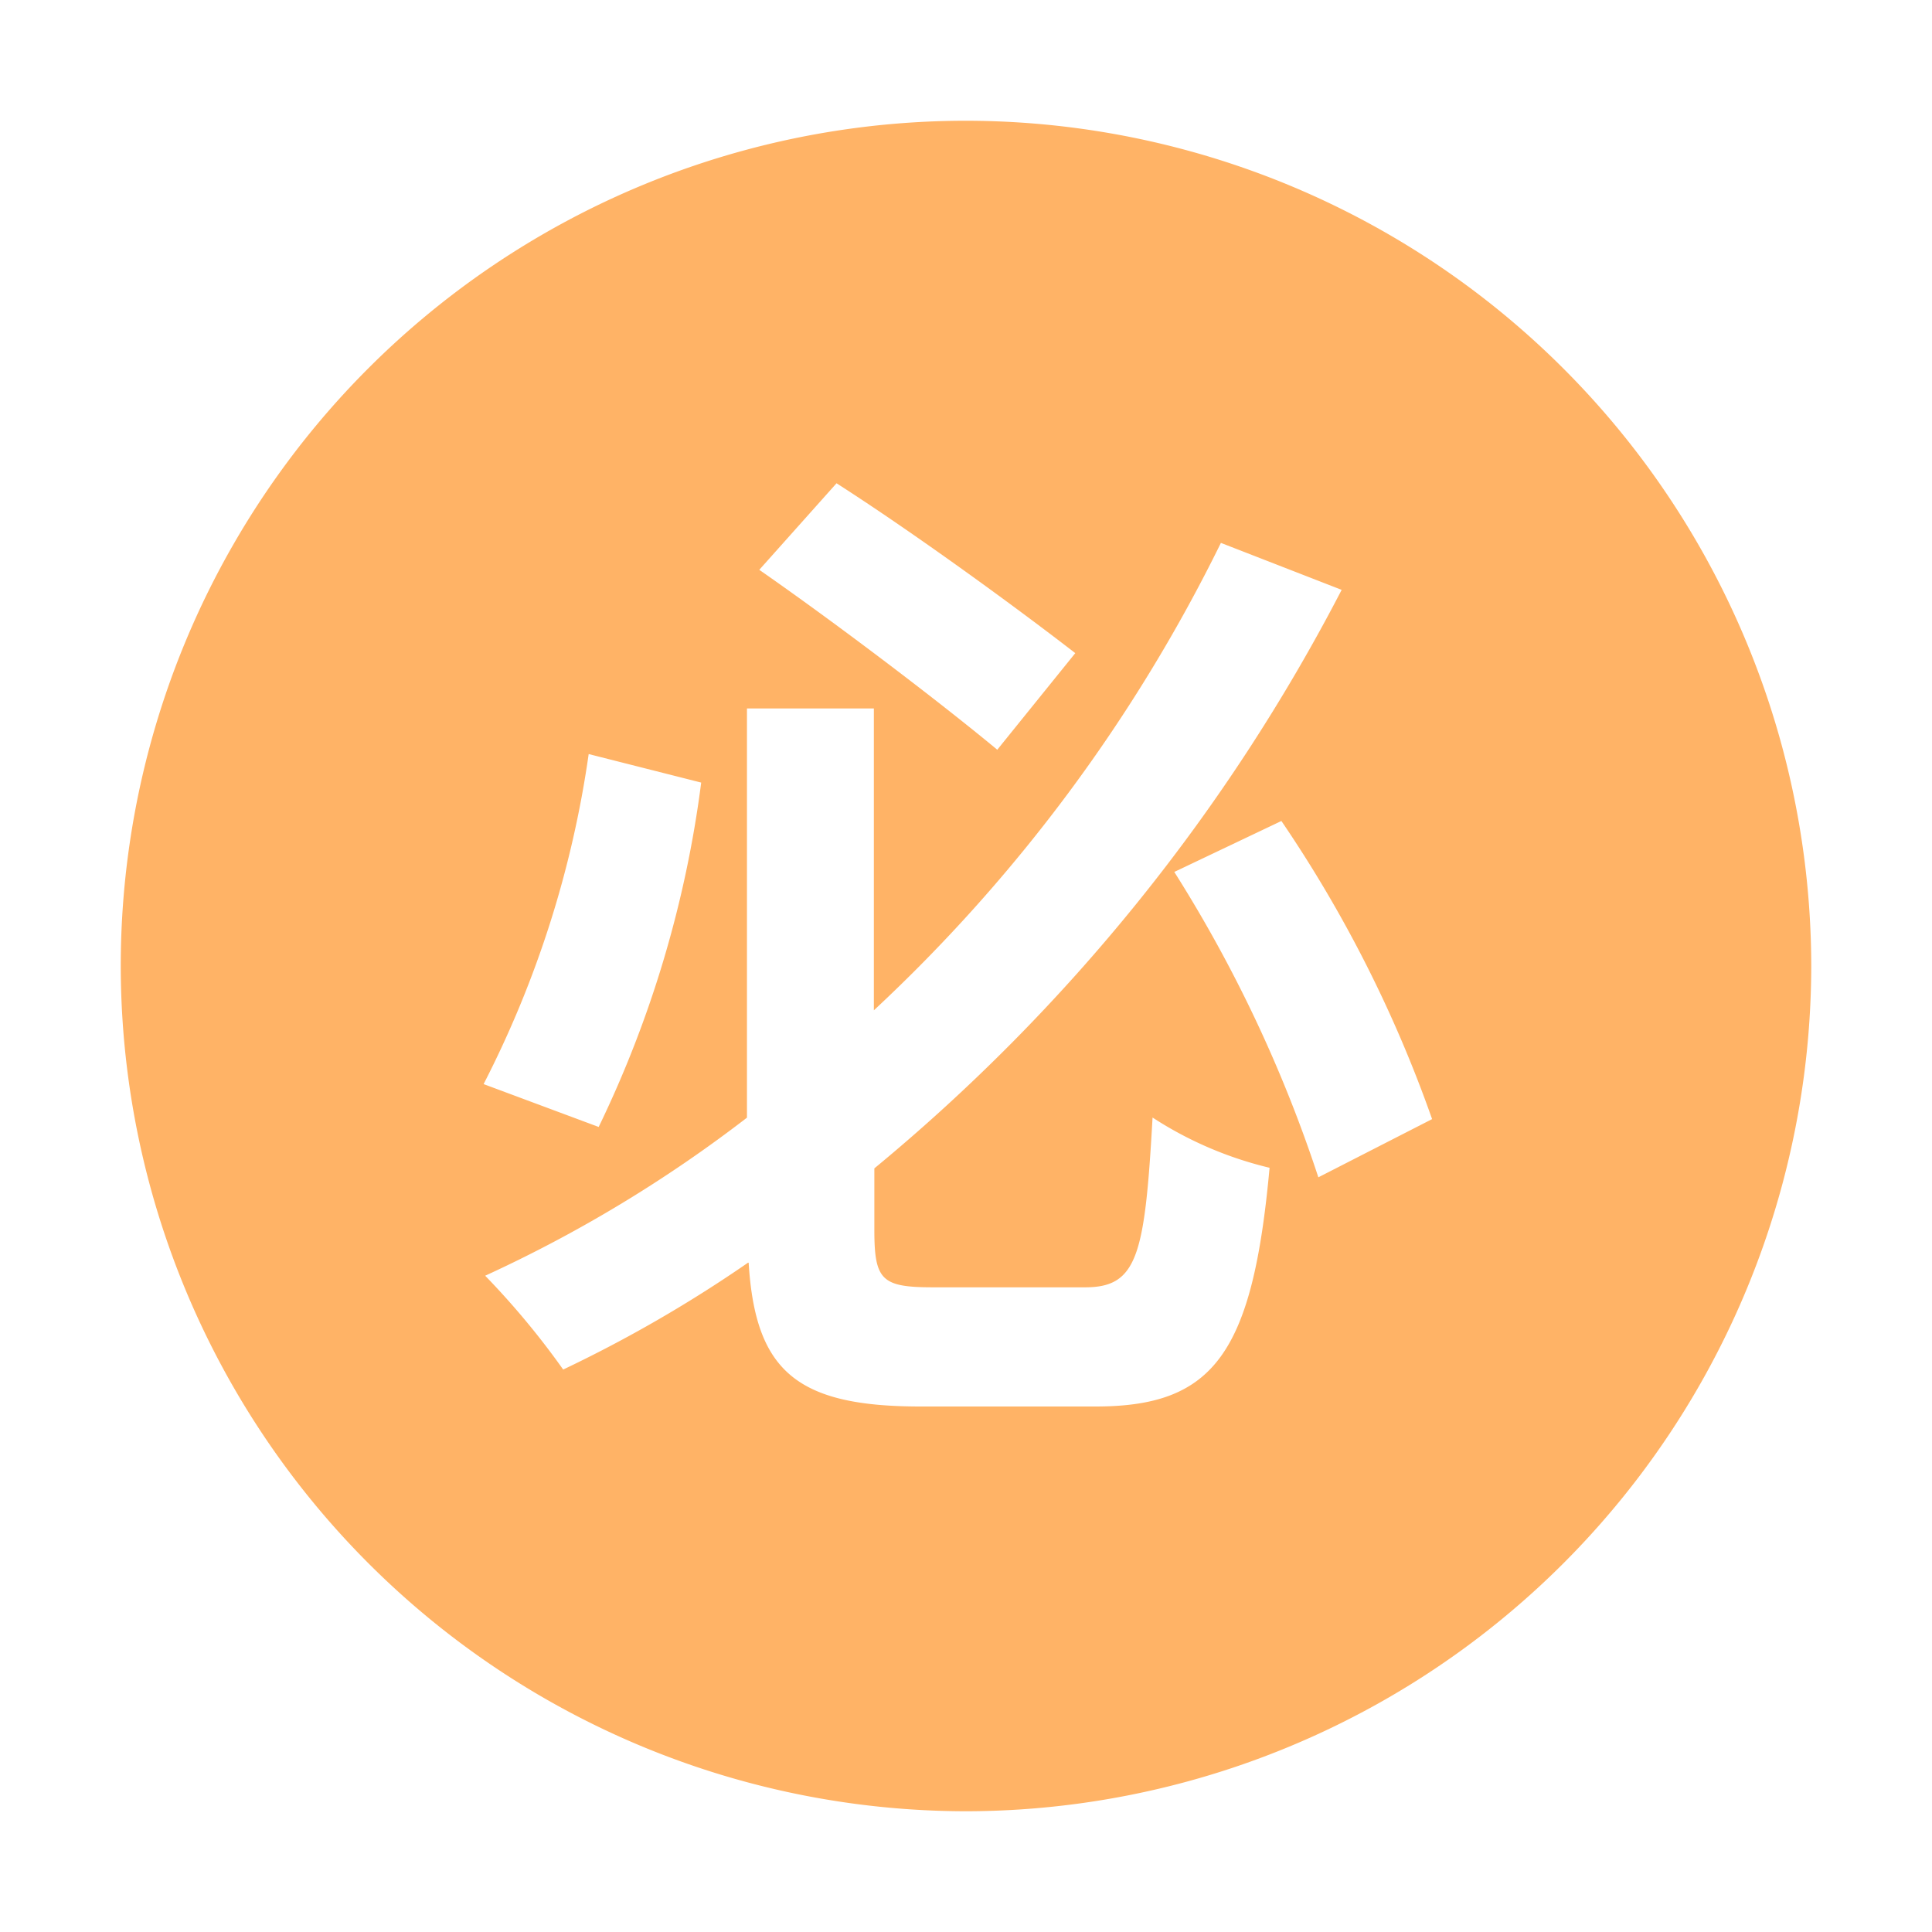 <svg xmlns="http://www.w3.org/2000/svg" xmlns:xlink="http://www.w3.org/1999/xlink" width="16" height="16" viewBox="0 0 16 16"><defs><style>.cls-1{fill:none}.cls-2{clip-path:url(#clip-path)}.cls-3{fill:transparent}.cls-4{fill:#ffb366}</style><clipPath id="clip-path"><path id="路径_606" d="M0,0H16V-16H0Z" class="cls-1" data-name="路径 606" transform="translate(0 16)"/></clipPath></defs><g id="icon_must_a" transform="translate(0 16)"><g id="组_975" class="cls-2" data-name="组 975" transform="translate(0 -16)"><path id="路径_605" d="M-5-21H21V5H-5Z" class="cls-3" data-name="路径 605" transform="translate(0 16)"/></g><path id="减去_16" d="M-1712,21813a7.007,7.007,0,0,1-7-7,7,7,0,0,1,7-7,7.007,7.007,0,0,1,7,7A7.009,7.009,0,0,1-1712,21813Zm-1.8-4.543v0c.055.9.4,1.191,1.423,1.191h1.451c.981,0,1.3-.443,1.44-1.977a3.093,3.093,0,0,1-.969-.416c-.064,1.139-.124,1.406-.558,1.406h-1.259c-.428,0-.487-.059-.487-.477v-.508a15.387,15.387,0,0,0,3.87-4.791l-1-.389a13.3,13.3,0,0,1-2.874,3.871v-2.5h-1.051v3.389a11.2,11.2,0,0,1-2.168,1.309,6.6,6.6,0,0,1,.646.777,11,11,0,0,0,1.531-.885Zm4.412-3.658-.887.422a11.355,11.355,0,0,1,1.193,2.529l.942-.482a10.69,10.69,0,0,0-1.248-2.469Zm-5.737-.553a8.643,8.643,0,0,1-.87,2.732l.953.355a9.244,9.244,0,0,0,.849-2.852l-.931-.236Zm2.053-2.244-.64.717c.61.424,1.457,1.064,1.971,1.49l.646-.8c-.5-.387-1.33-.992-1.976-1.406Z" class="cls-4" data-name="减去 16" transform="translate(1720 -21814)"/></g></svg>